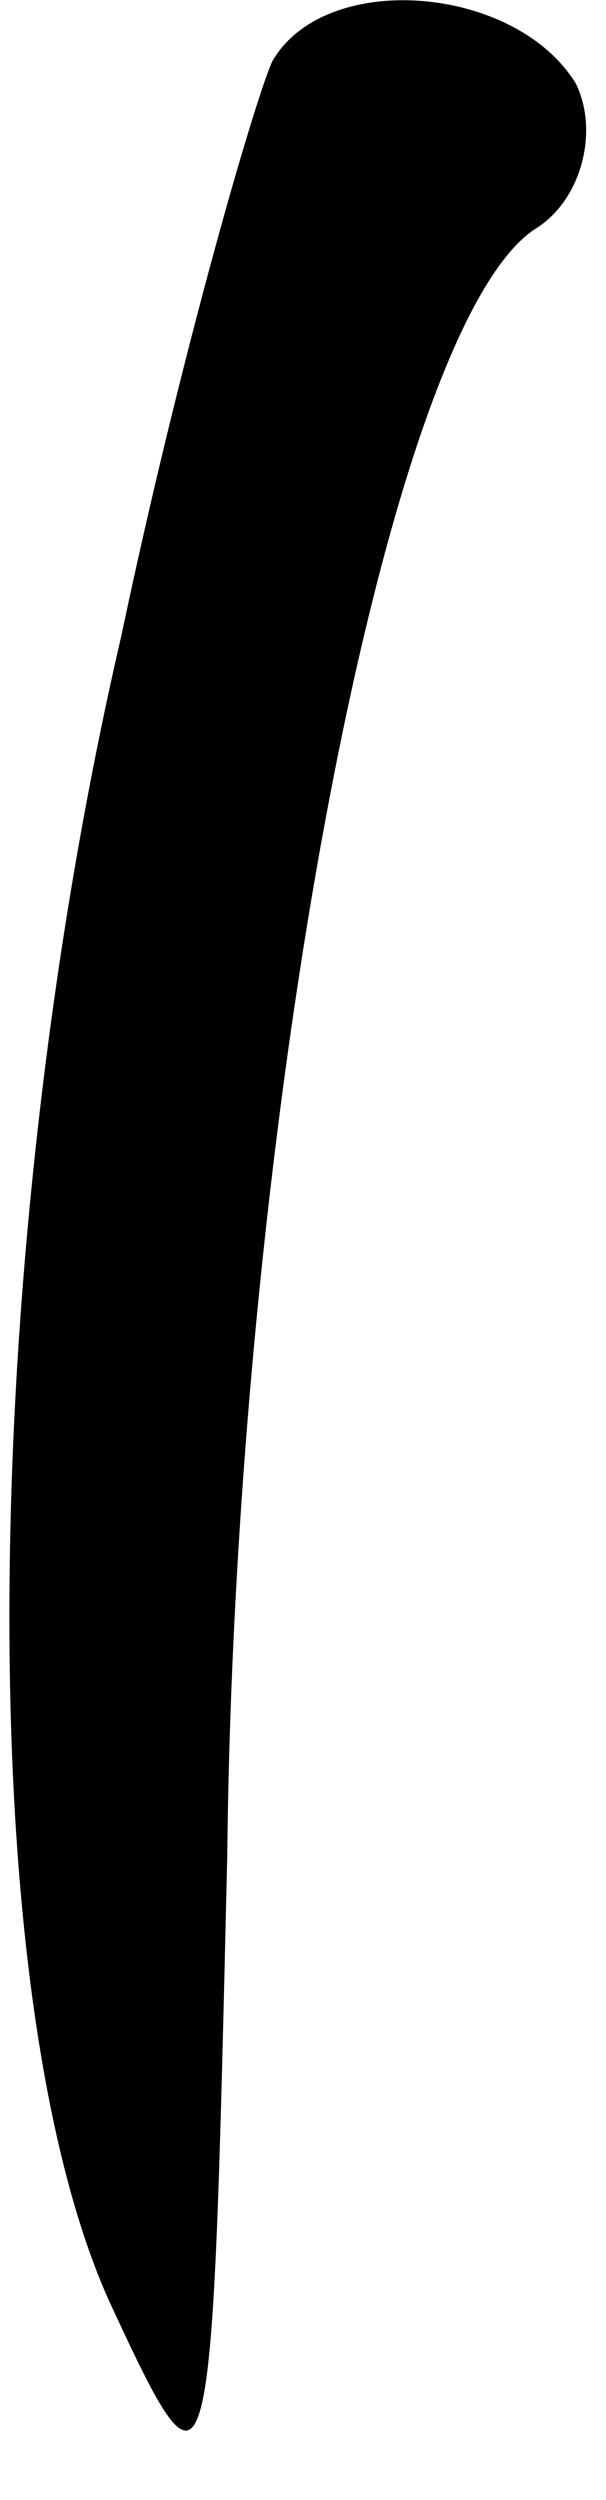 <?xml version="1.0" standalone="no"?>
<!DOCTYPE svg PUBLIC "-//W3C//DTD SVG 20010904//EN"
 "http://www.w3.org/TR/2001/REC-SVG-20010904/DTD/svg10.dtd">
<svg version="1.0" xmlns="http://www.w3.org/2000/svg"
 width="8pt" height="33pt" viewBox="0 0 8 33"
 preserveAspectRatio="xMidYMid meet">
<g transform="translate(0,33) scale(0.1,-0.1)"
fill="#000000" stroke="none">
<path fill="#000000" stroke="none" d="M36 322 c-2 -4 -12 -38 -20 -76 -19
-82 -20 -181 -1 -221 13 -28 13 -25 15 60 1 96 21 203 41 215 6 4 8 13 5 19
-8 13 -33 15 -40 3z"/>
</g>
</svg>
